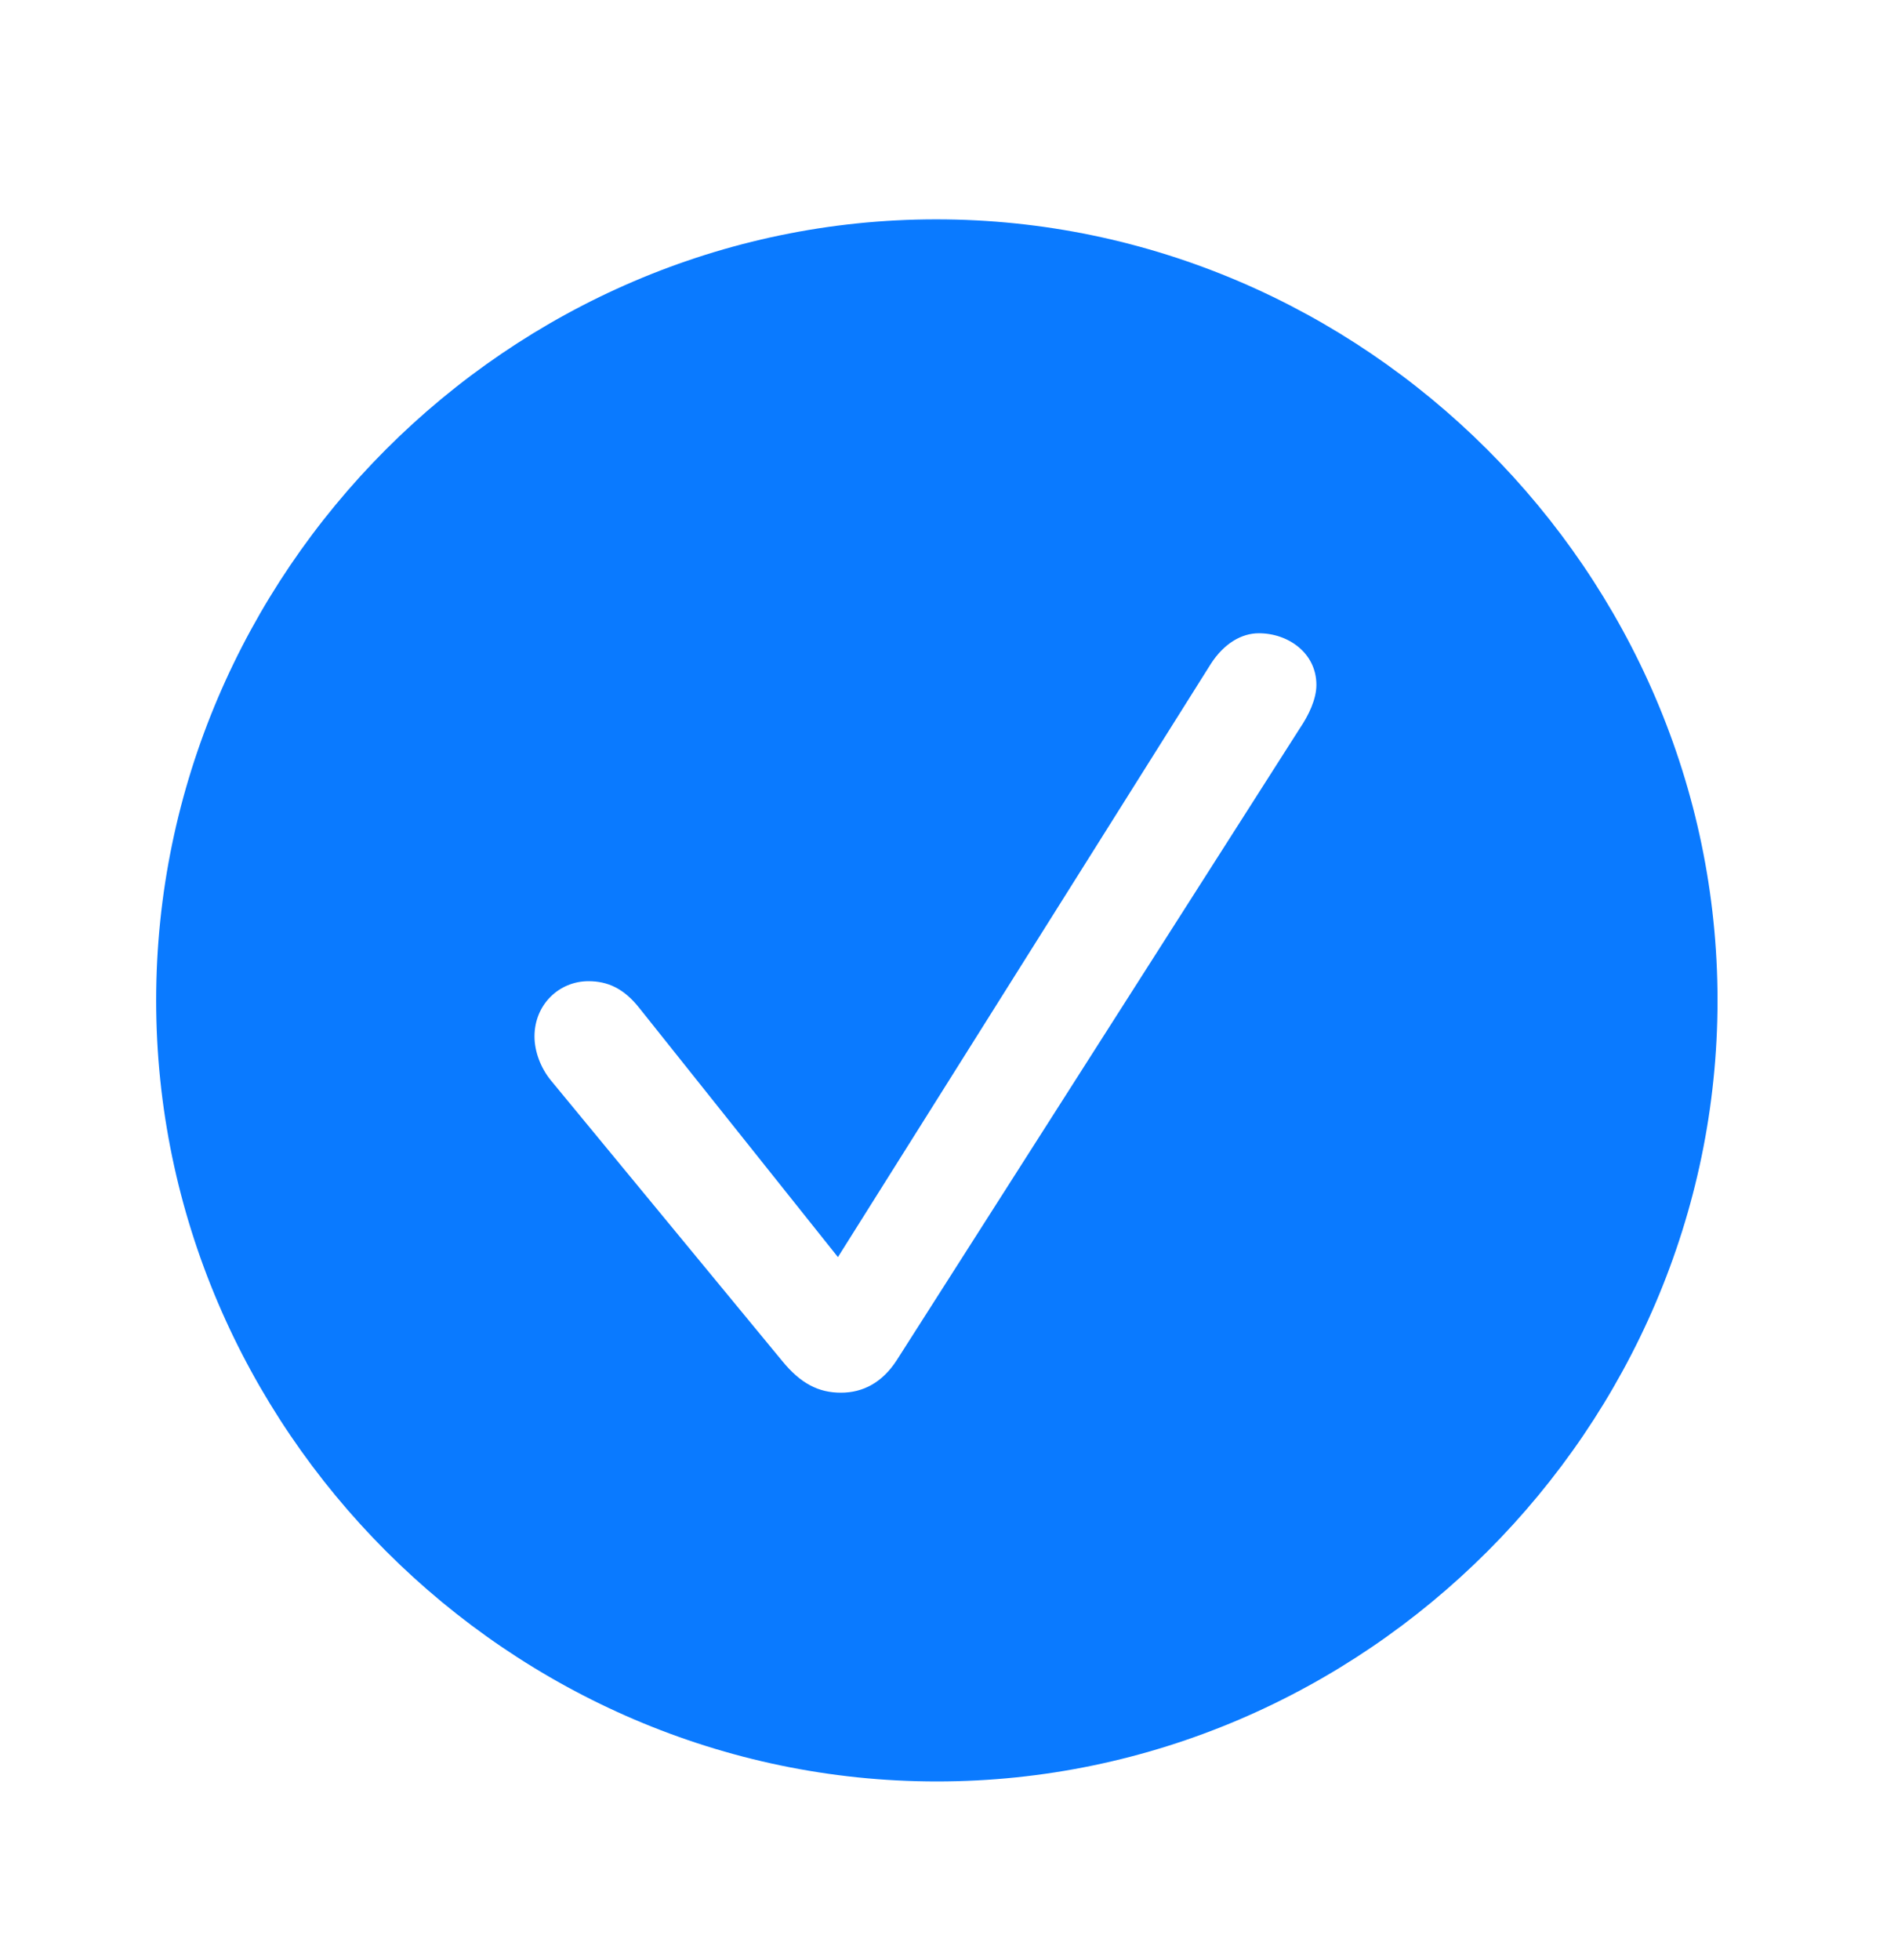<svg width="29" height="30" viewBox="0 0 29 30" fill="none" xmlns="http://www.w3.org/2000/svg">
<g clip-path="url(#clip0_302_1224)">
<path fill-rule="evenodd" clip-rule="evenodd" d="M14.345 27.265C7.798 27.265 2.391 21.857 2.391 15.311C2.391 8.765 7.789 3.357 14.335 3.357C20.881 3.357 26.298 8.765 26.298 15.311C26.298 21.857 20.891 27.265 14.345 27.265ZM12.876 21.315C13.215 21.315 13.509 21.159 13.729 20.82L19.899 11.152C20.037 10.95 20.156 10.702 20.156 10.482C20.156 9.995 19.725 9.692 19.275 9.692C19.009 9.692 18.742 9.848 18.54 10.16L12.83 19.24L9.791 15.43C9.552 15.127 9.304 15.017 9.01 15.017C8.56 15.017 8.184 15.375 8.184 15.862C8.184 16.091 8.276 16.339 8.432 16.532L11.976 20.829C12.261 21.178 12.536 21.315 12.876 21.315Z" fill="#0A7AFF"/>
</g>
<defs>
<clipPath id="clip0_302_1224">
<rect width="23.908" height="23.908" fill="white" transform="translate(2.391 3.357)"/>
</clipPath>
</defs>
</svg>
